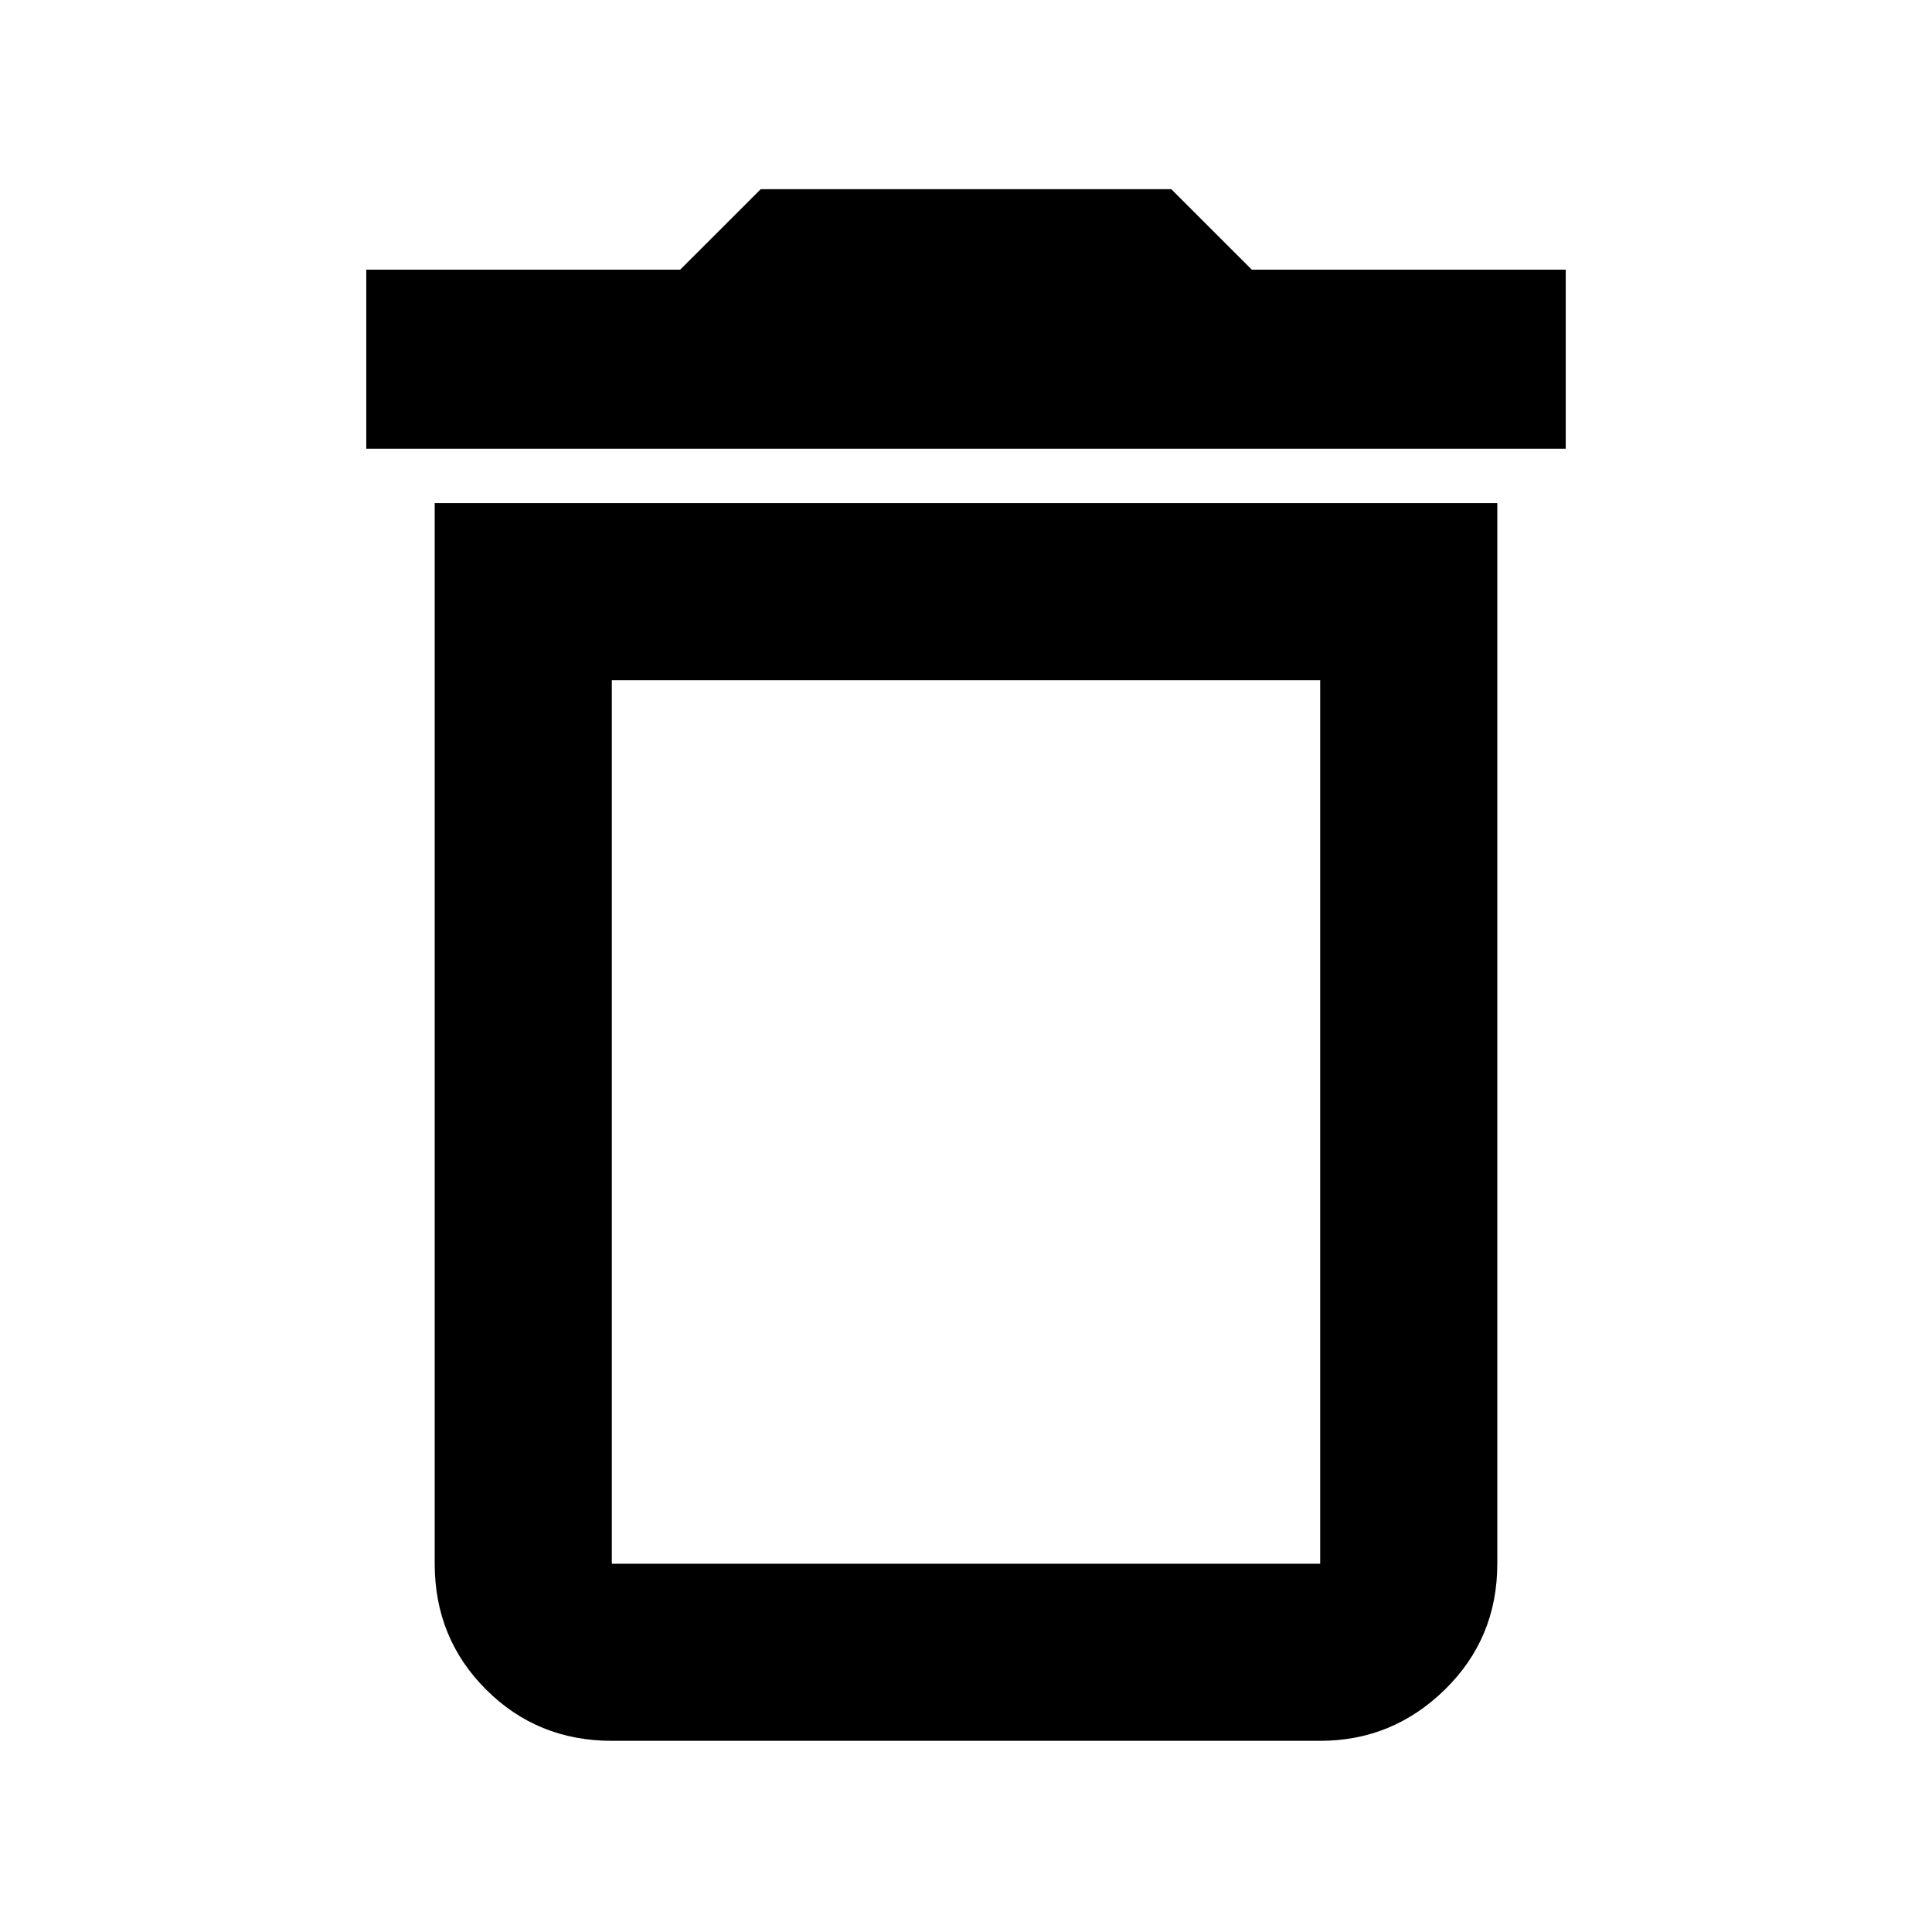 <svg xmlns="http://www.w3.org/2000/svg" height="40" width="40"><path d="M12.667 32.375H27.333Q27.333 32.375 27.333 32.375Q27.333 32.375 27.333 32.375V14.083H12.667V32.375Q12.667 32.375 12.667 32.375Q12.667 32.375 12.667 32.375ZM7.583 9.292V5.583H14.083L15.75 3.917H24.25L25.917 5.583H32.417V9.292ZM12.667 36.042Q11.125 36.042 10.062 34.979Q9 33.917 9 32.375V10.417H31V32.375Q31 33.917 29.917 34.979Q28.833 36.042 27.333 36.042ZM12.667 32.375H27.333Q27.333 32.375 27.333 32.375Q27.333 32.375 27.333 32.375H12.667Q12.667 32.375 12.667 32.375Q12.667 32.375 12.667 32.375Z"/></svg>